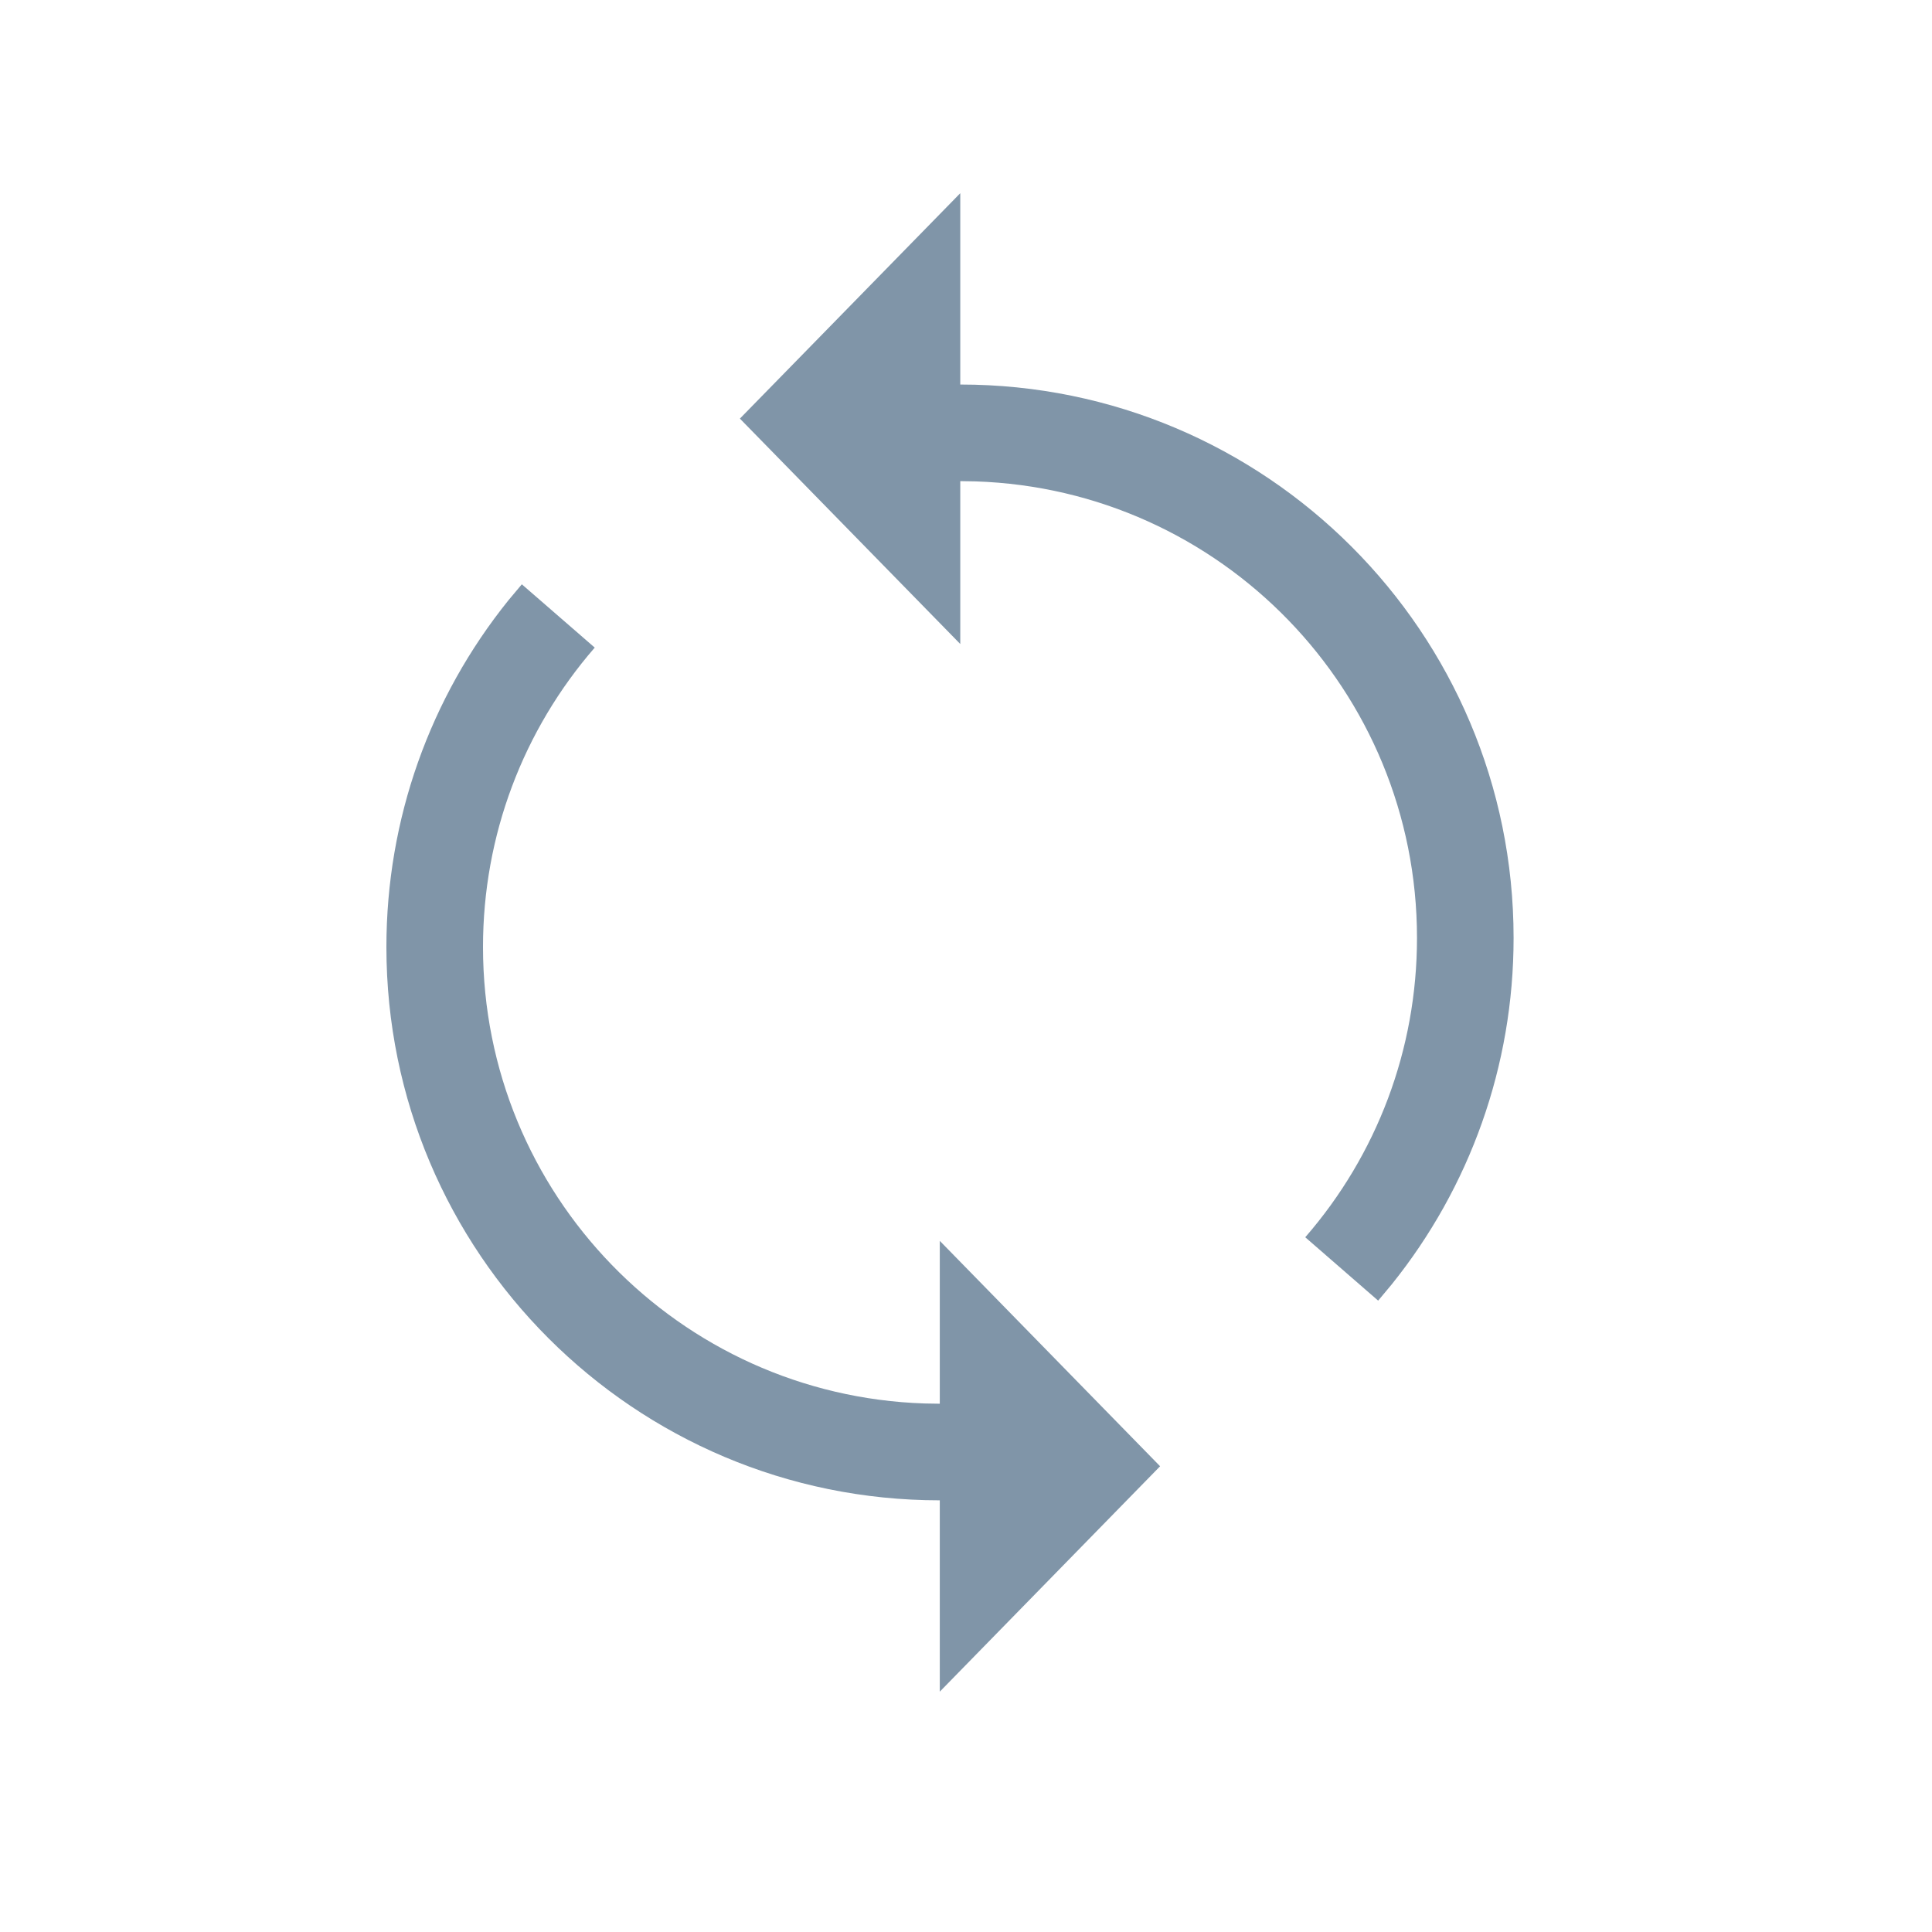 <?xml version="1.0" encoding="UTF-8"?>
<svg width="30px" height="30px" viewBox="0 0 30 30" version="1.1" xmlns="http://www.w3.org/2000/svg" xmlns:xlink="http://www.w3.org/1999/xlink">
    <title>icon-synch-i</title>
    <g id="icon-synch-i" stroke="none" stroke-width="1" fill="none" fill-rule="evenodd">
        <path d="M8.103,9.073 L9.235,10.056 C8.123,11.337 7.5,12.972 7.5,14.705 C7.5,18.542 10.547,21.667 14.354,21.793 L14.593,21.797 L14.593,19.268 L18.014,22.768 L14.593,26.268 L14.593,23.297 C9.847,23.297 6,19.45 6,14.705 C6,12.717 6.678,10.833 7.895,9.321 L8.103,9.073 Z M14.911,3 L14.911,5.971 C19.656,5.971 23.503,9.818 23.503,14.564 C23.503,16.551 22.825,18.435 21.608,19.947 L21.4,20.196 L20.268,19.212 C21.381,17.931 22.003,16.296 22.003,14.564 C22.003,10.726 18.956,7.601 15.15,7.475 L14.911,7.471 L14.911,10 L11.489,6.5 L14.911,3 Z" id="Combined-Shape" fill="#8095A8" fill-rule="nonzero"></path>
    </g>
</svg>